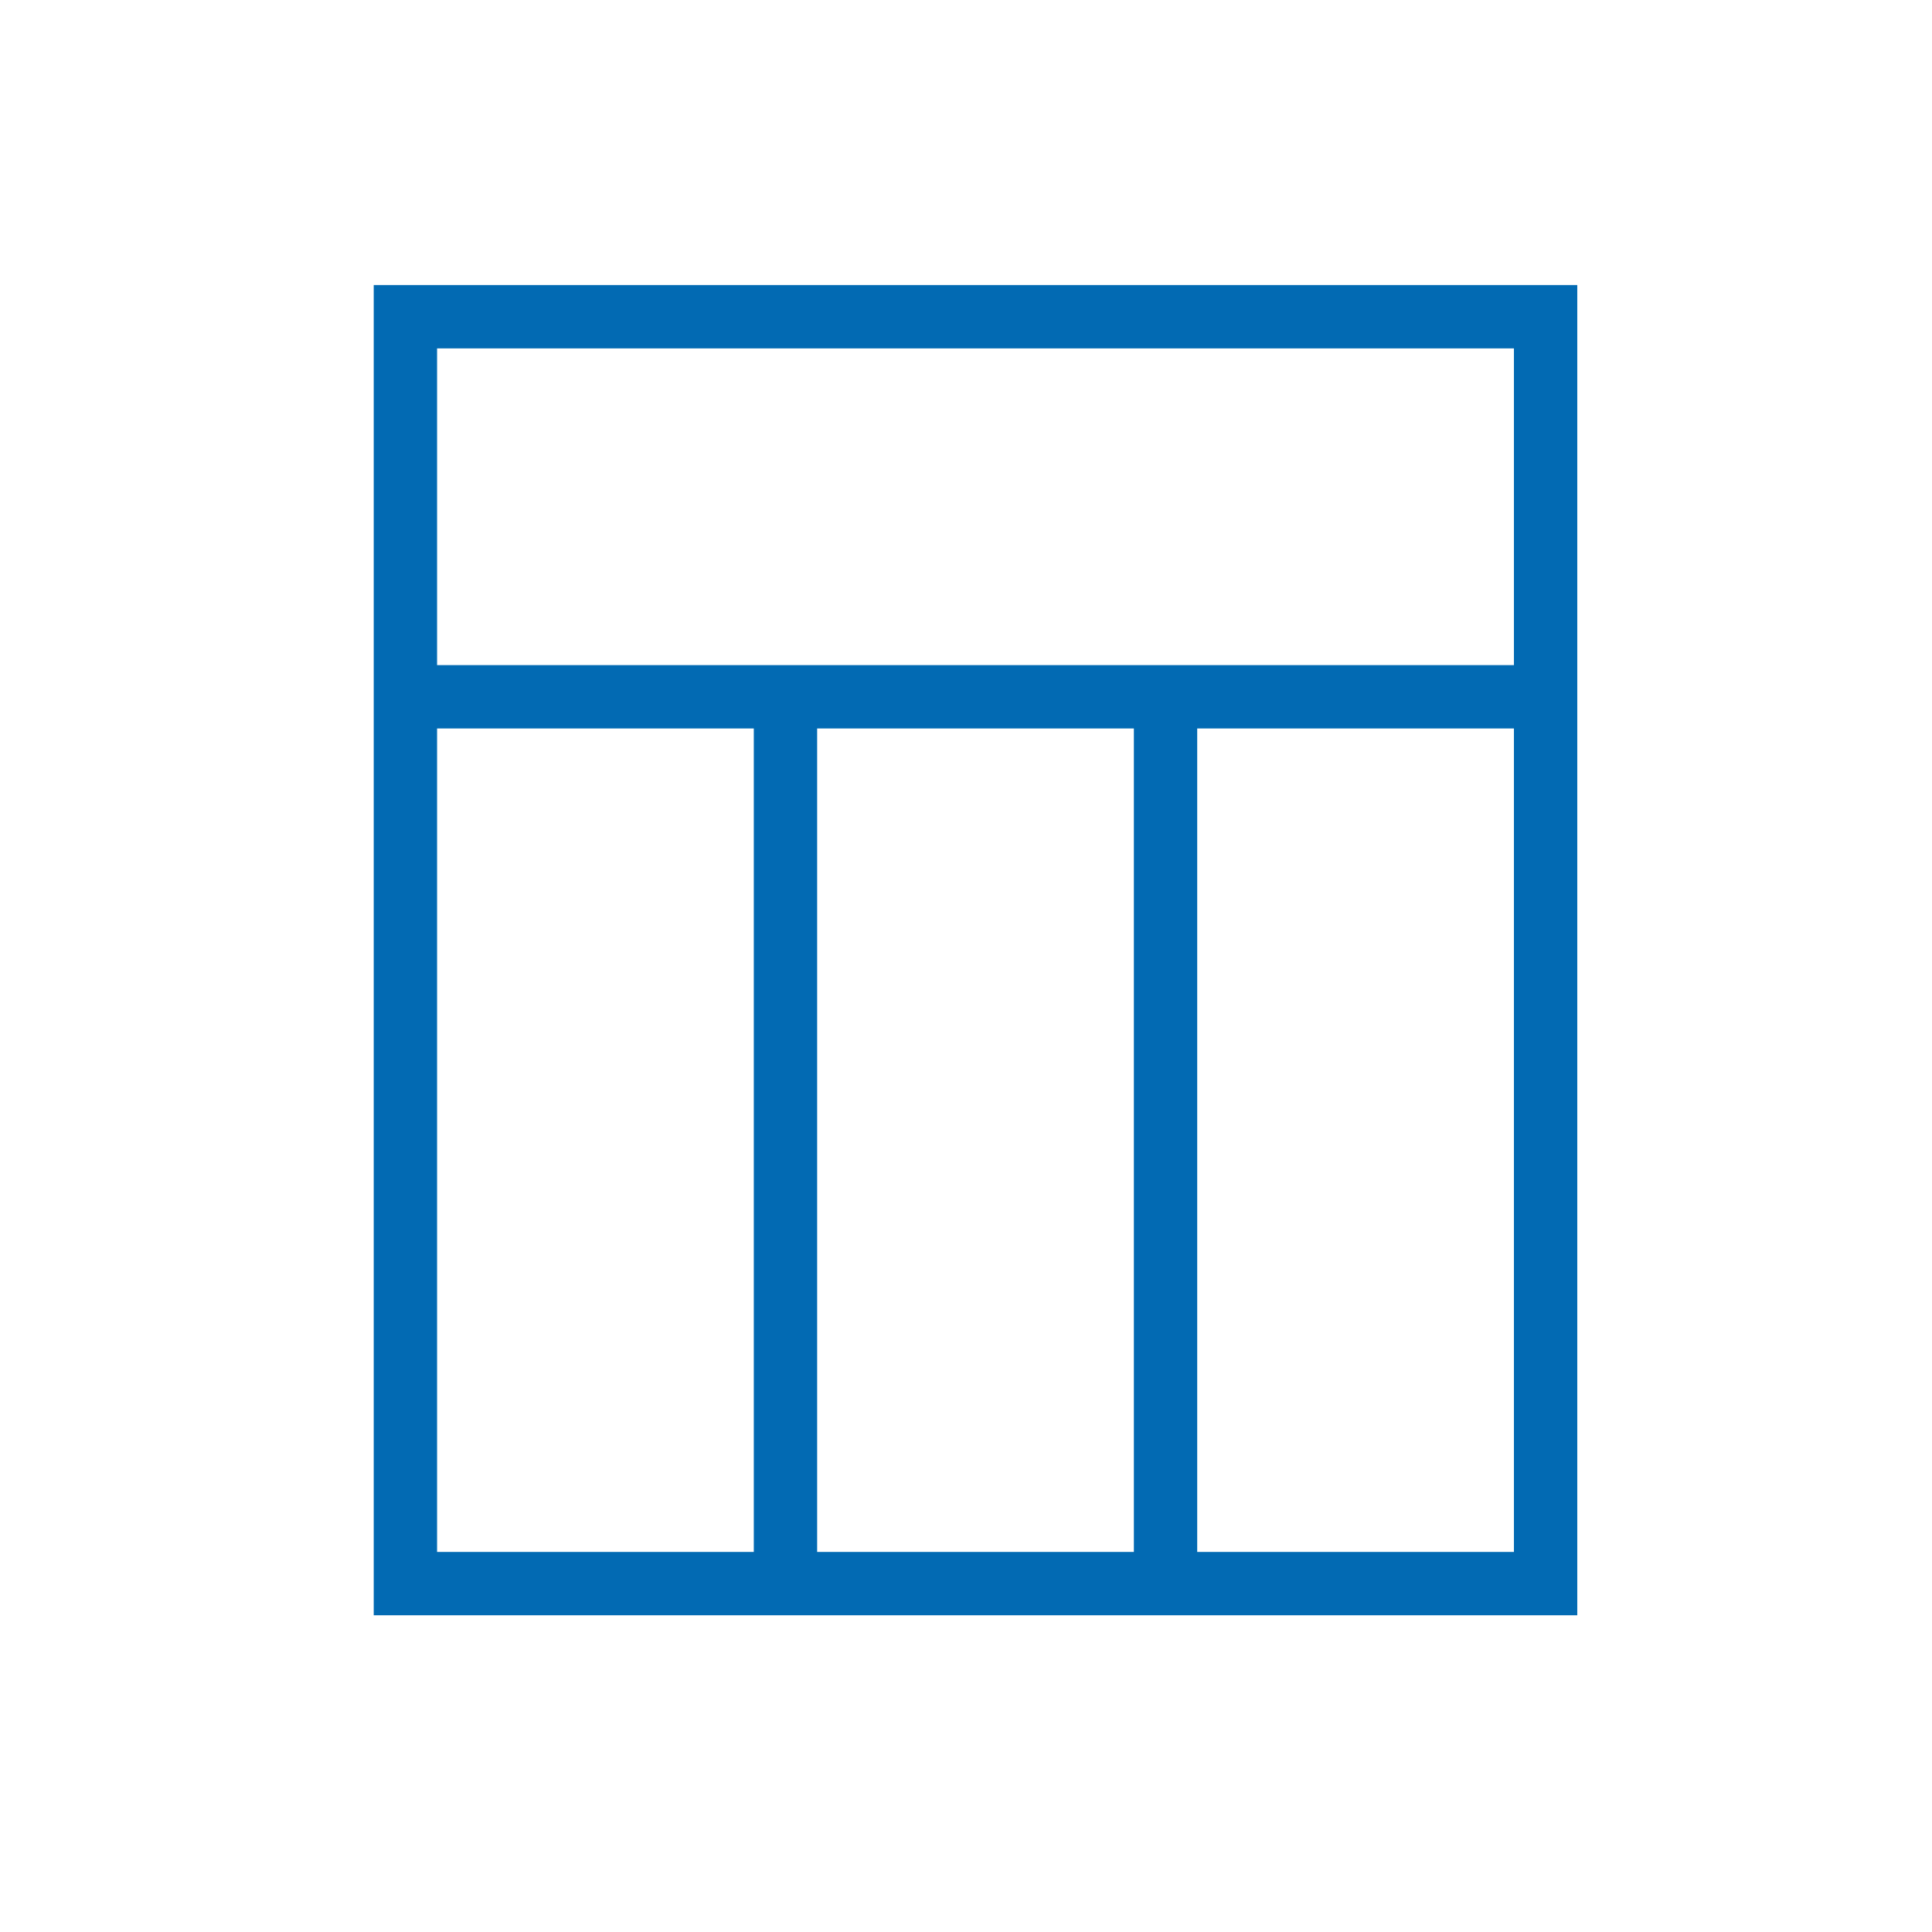 <svg width="60" height="60" viewBox="0 0 61 61" fill="#026AB3" xmlns="http://www.w3.org/2000/svg">
  <path d="M11.8 9V51H49.8V9H11.8ZM13.8 49V23H23.8V49H13.8ZM25.8 49V23H35.8V49H25.8ZM47.8 49H37.8V23H47.8V49ZM47.8 21H13.8V11H47.8V21Z" fill="#026AB3"></path>
</svg>
